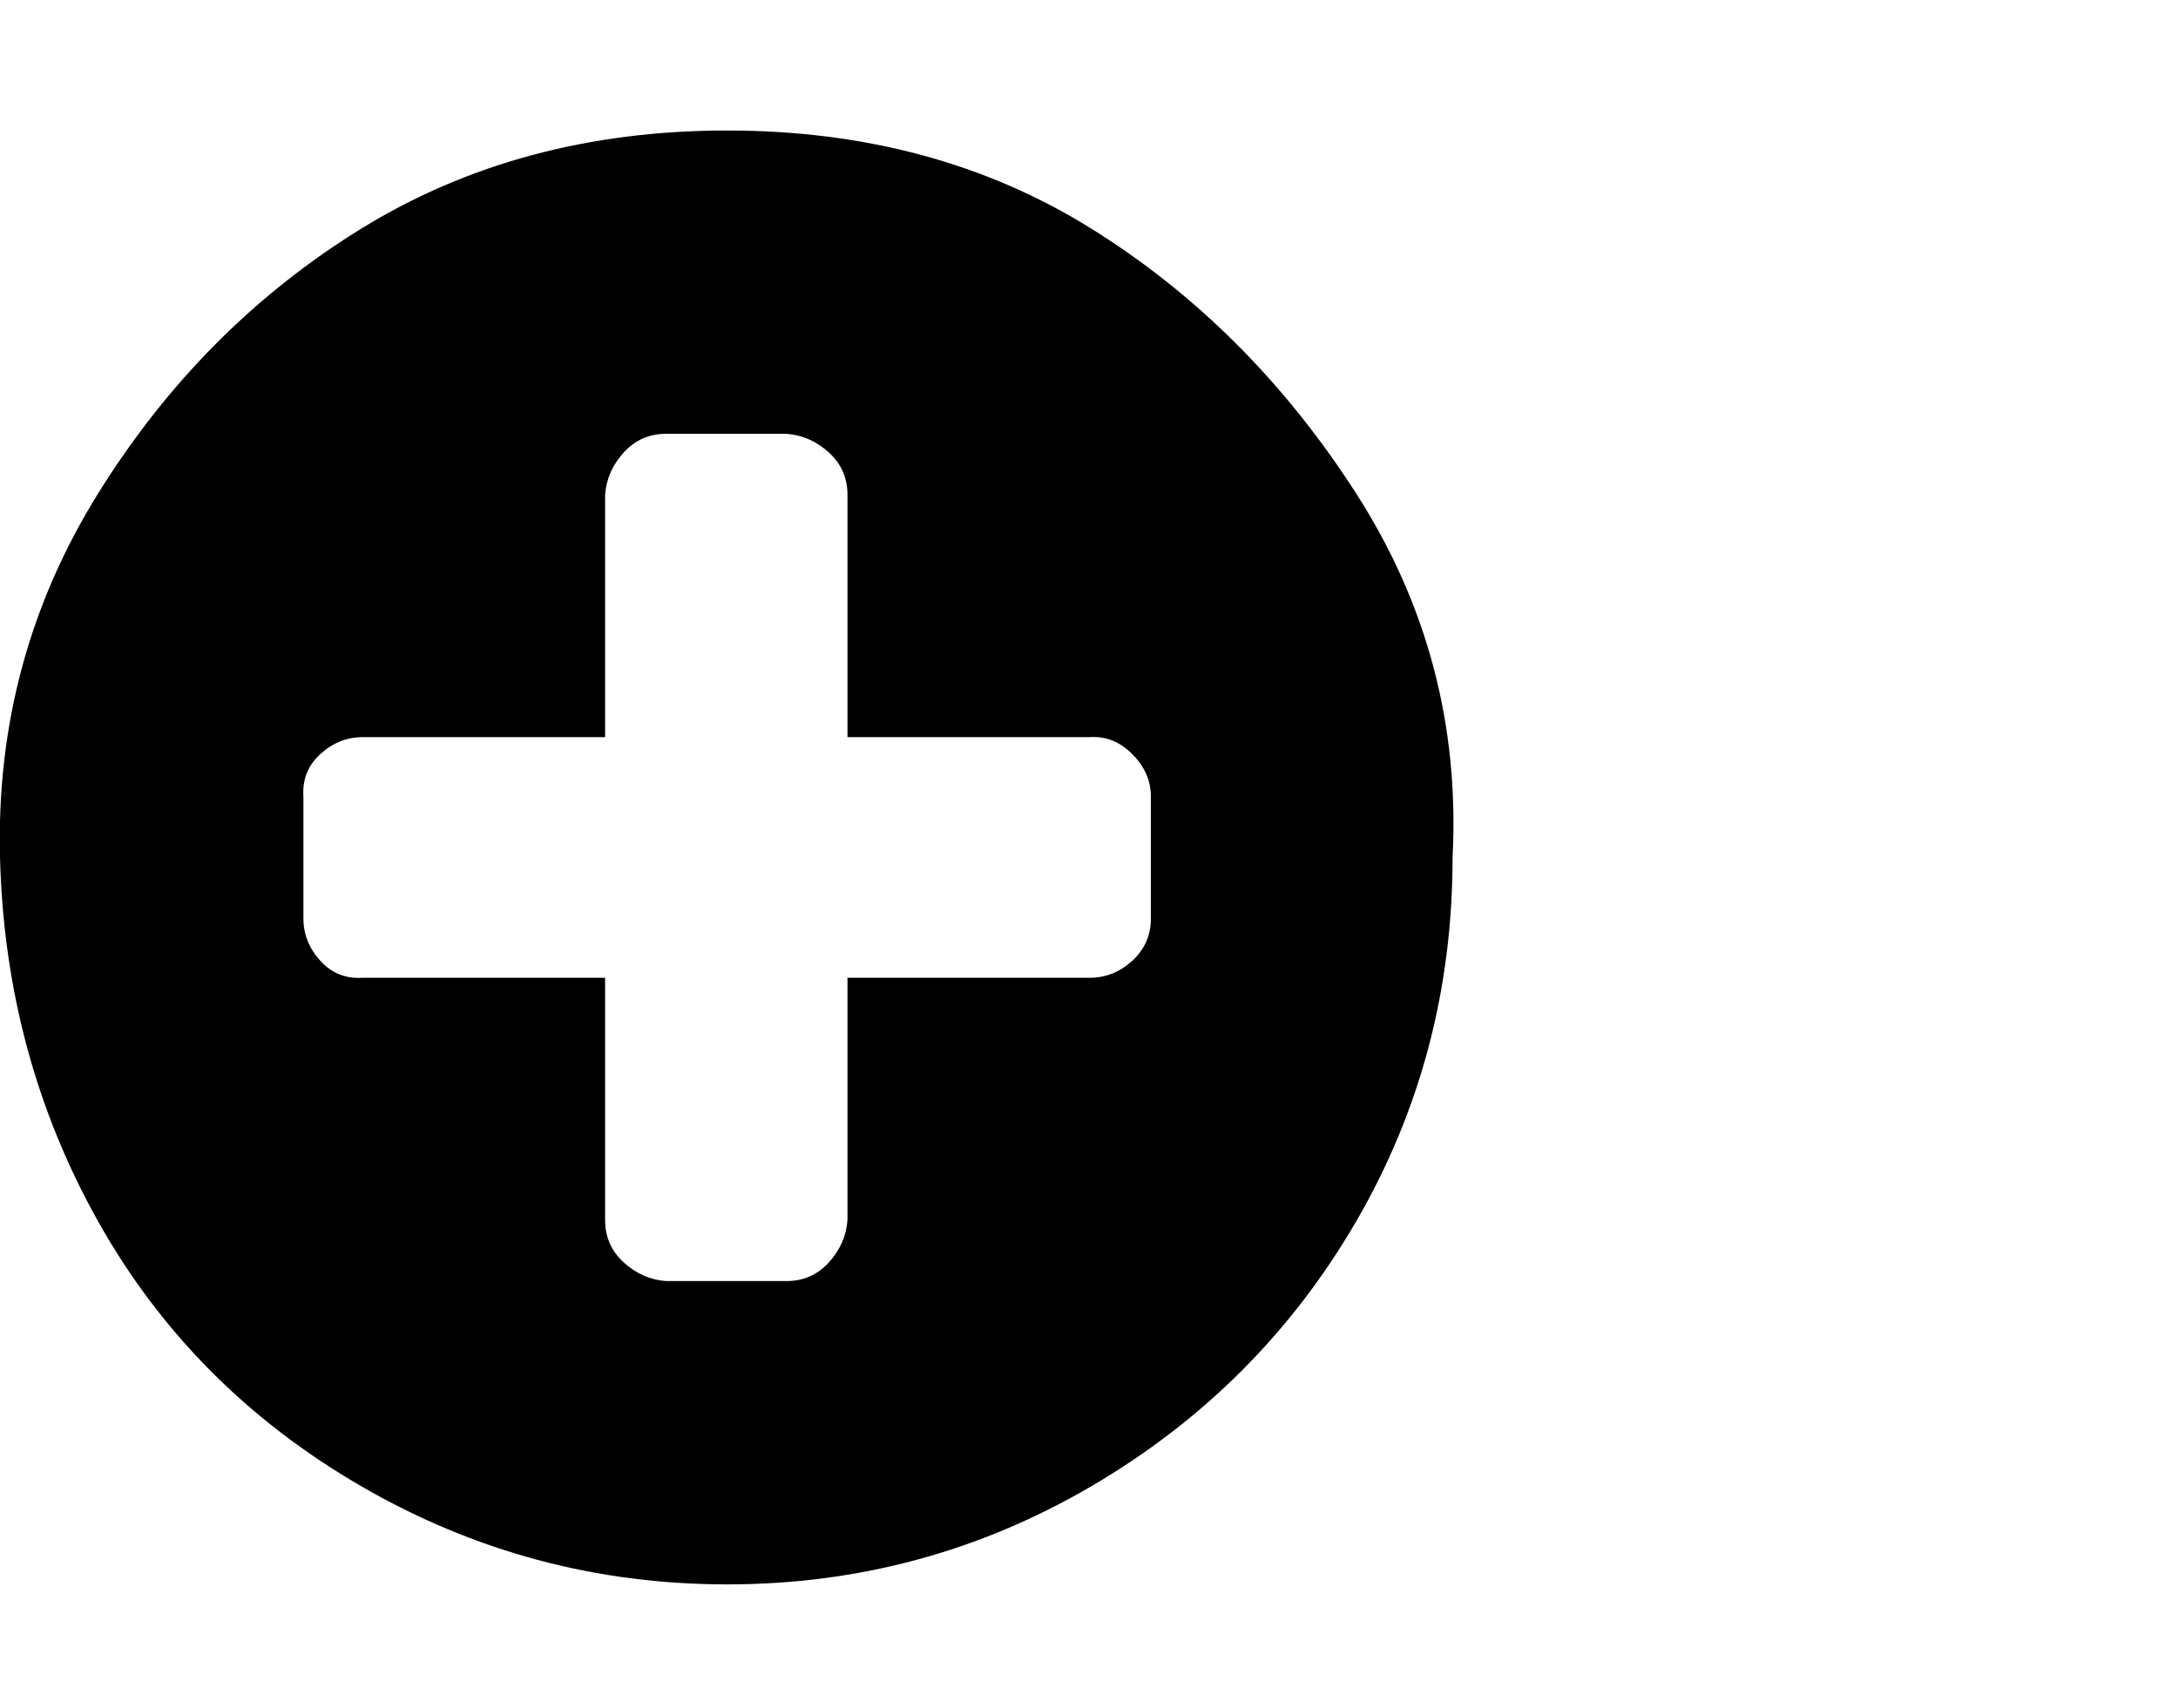 <svg viewBox="0 0 1285.007 1008.012" xmlns="http://www.w3.org/2000/svg"><path d="M679.007 542.012v-72q0-14-11-25t-25-10h-143v-143q0-15-11-25t-25-11h-71q-15 0-25 11t-11 25v143h-143q-14 0-25 10t-10 25v72q0 14 10 25t25 10h143v143q0 15 11 25t25 11h71q15 0 25-11t11-25v-143h143q14 0 25-10t11-25zm178-36q0 117-57 215t-156 156q-99 58-215 58t-216-58q-100-58-155-156t-58-215q-3-117 58-215t155-156q94-58 216-58t215 58q93 58 156 156t57 215z"/></svg>